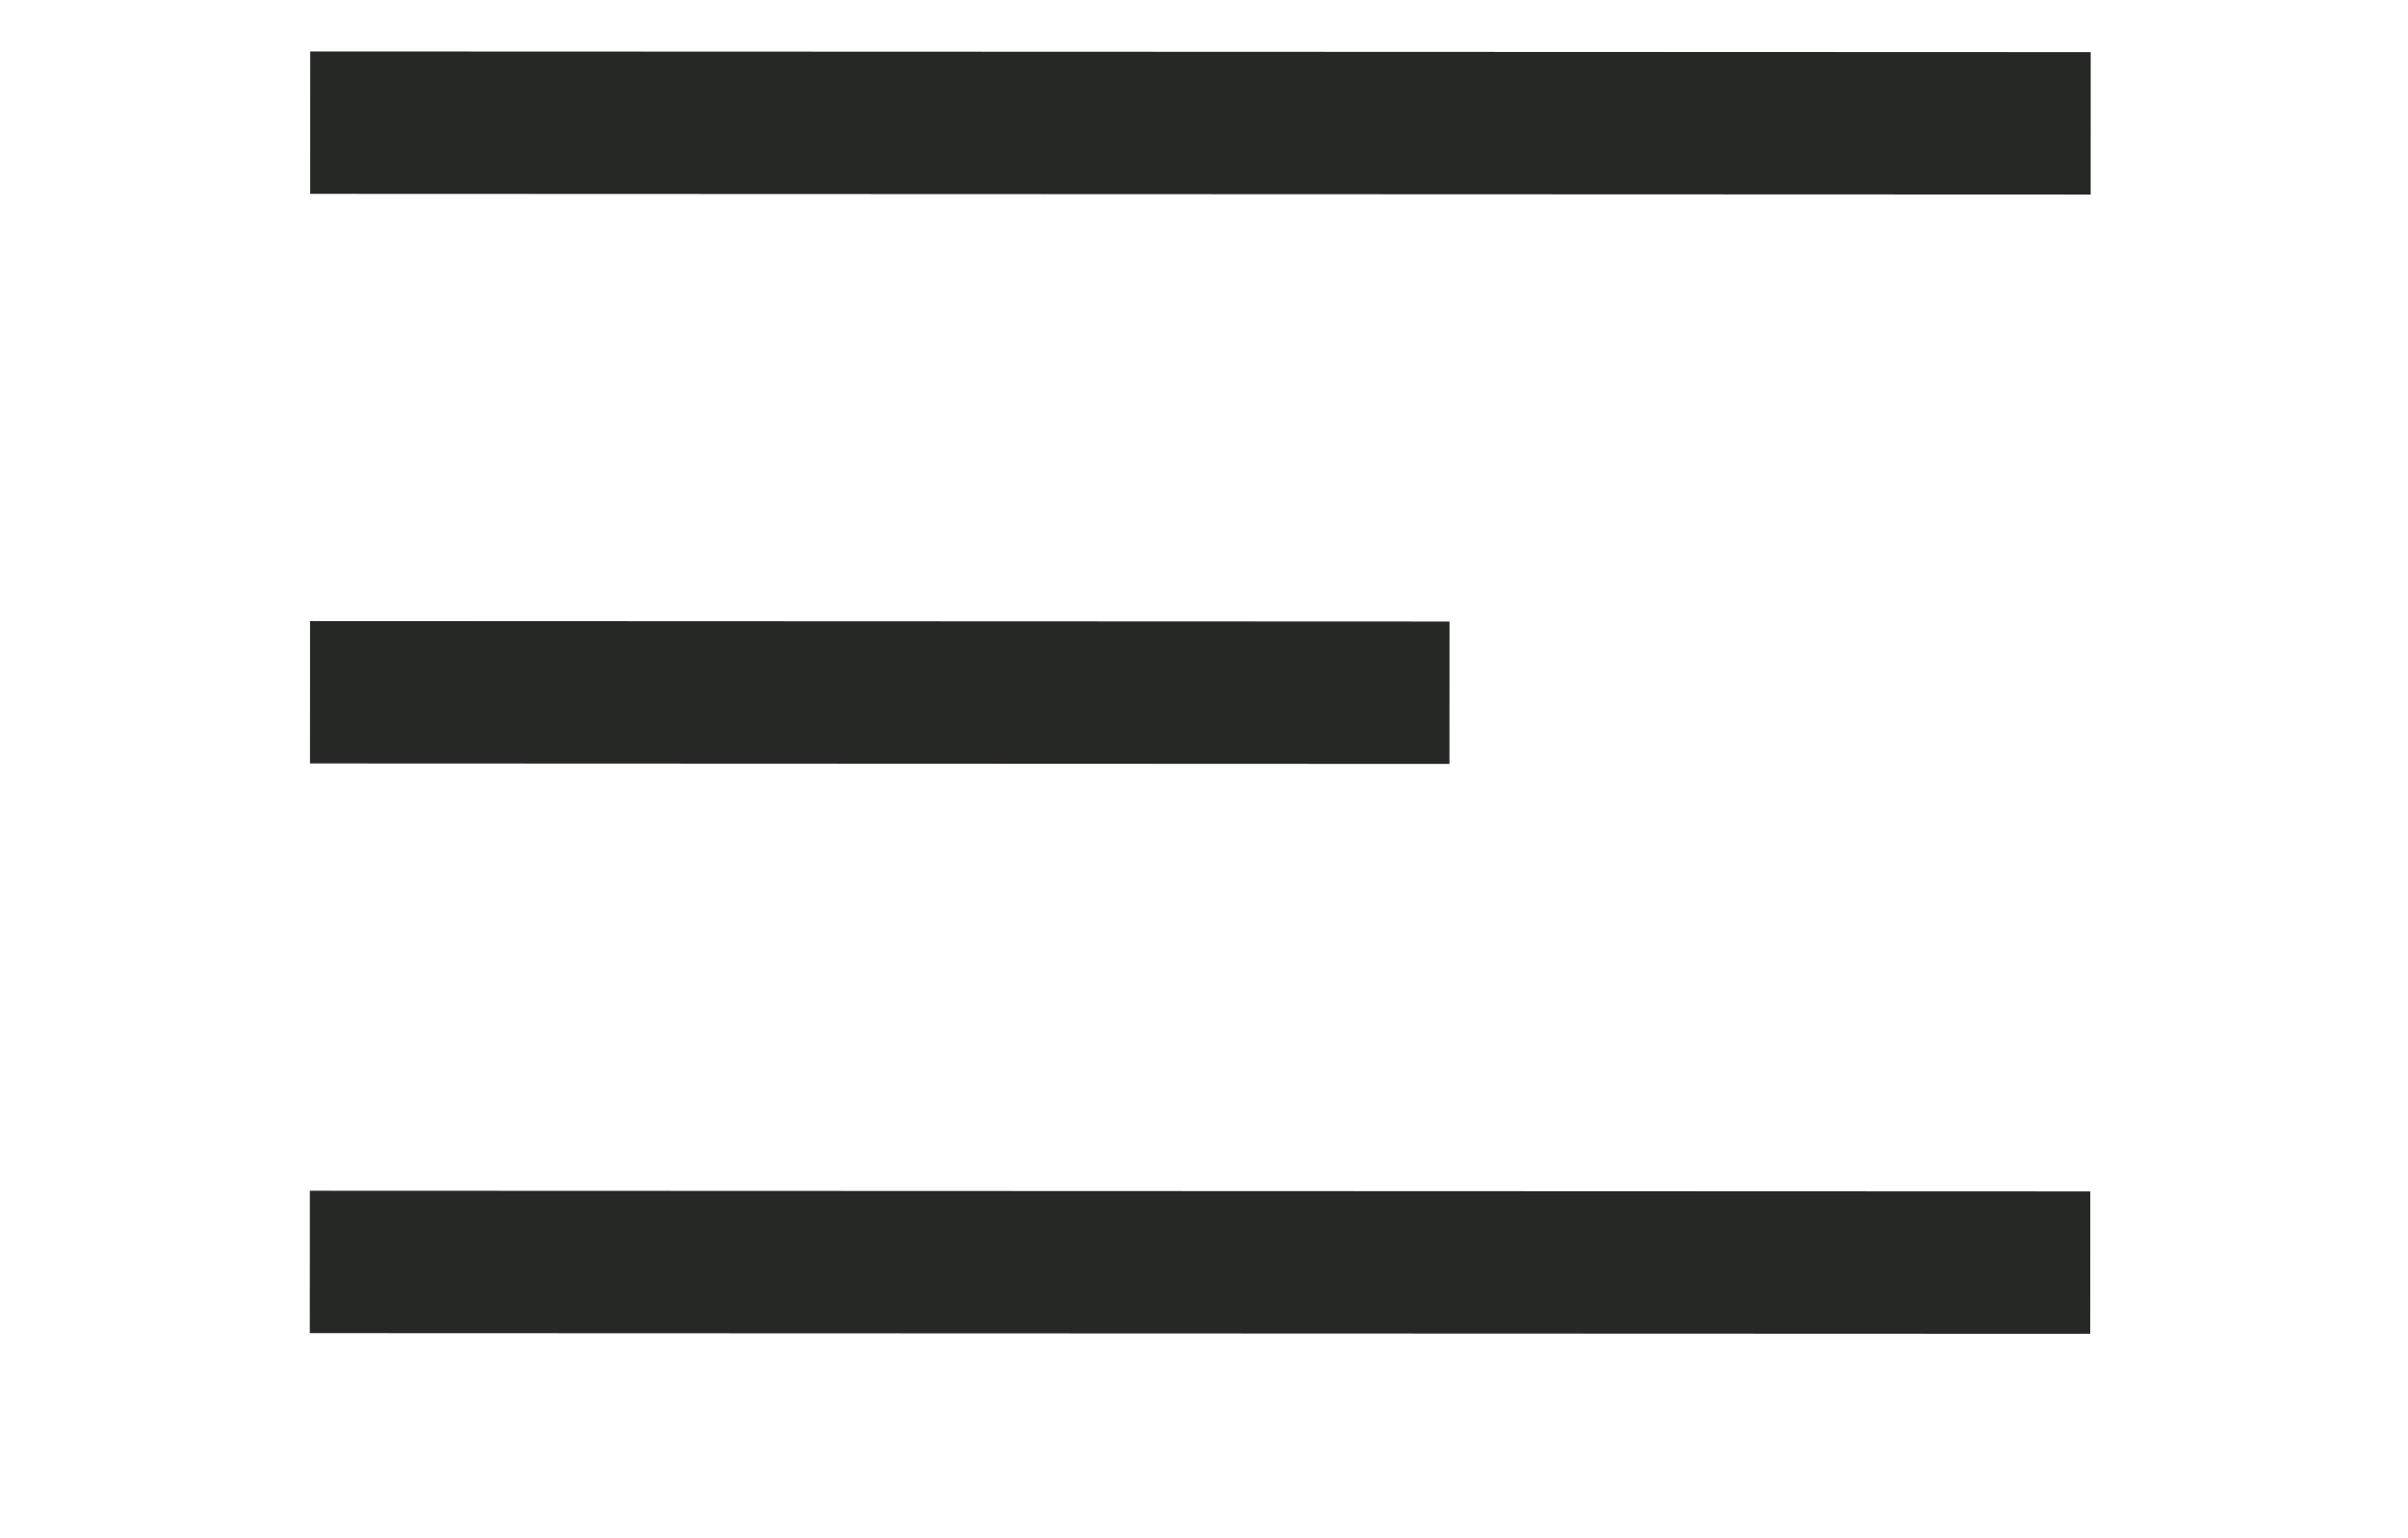 <svg width="36" height="23" viewBox="0 0 36 23" fill="none" xmlns="http://www.w3.org/2000/svg">
<line x1="4.638" y1="1.834" x2="31.256" y2="1.844" stroke="#262825" stroke-width="2.129"/>
<line x1="4.635" y1="10.351" x2="21.67" y2="10.358" stroke="#262825" stroke-width="2.129"/>
<line x1="4.632" y1="18.869" x2="31.25" y2="18.879" stroke="#262825" stroke-width="2.129"/>
</svg>
